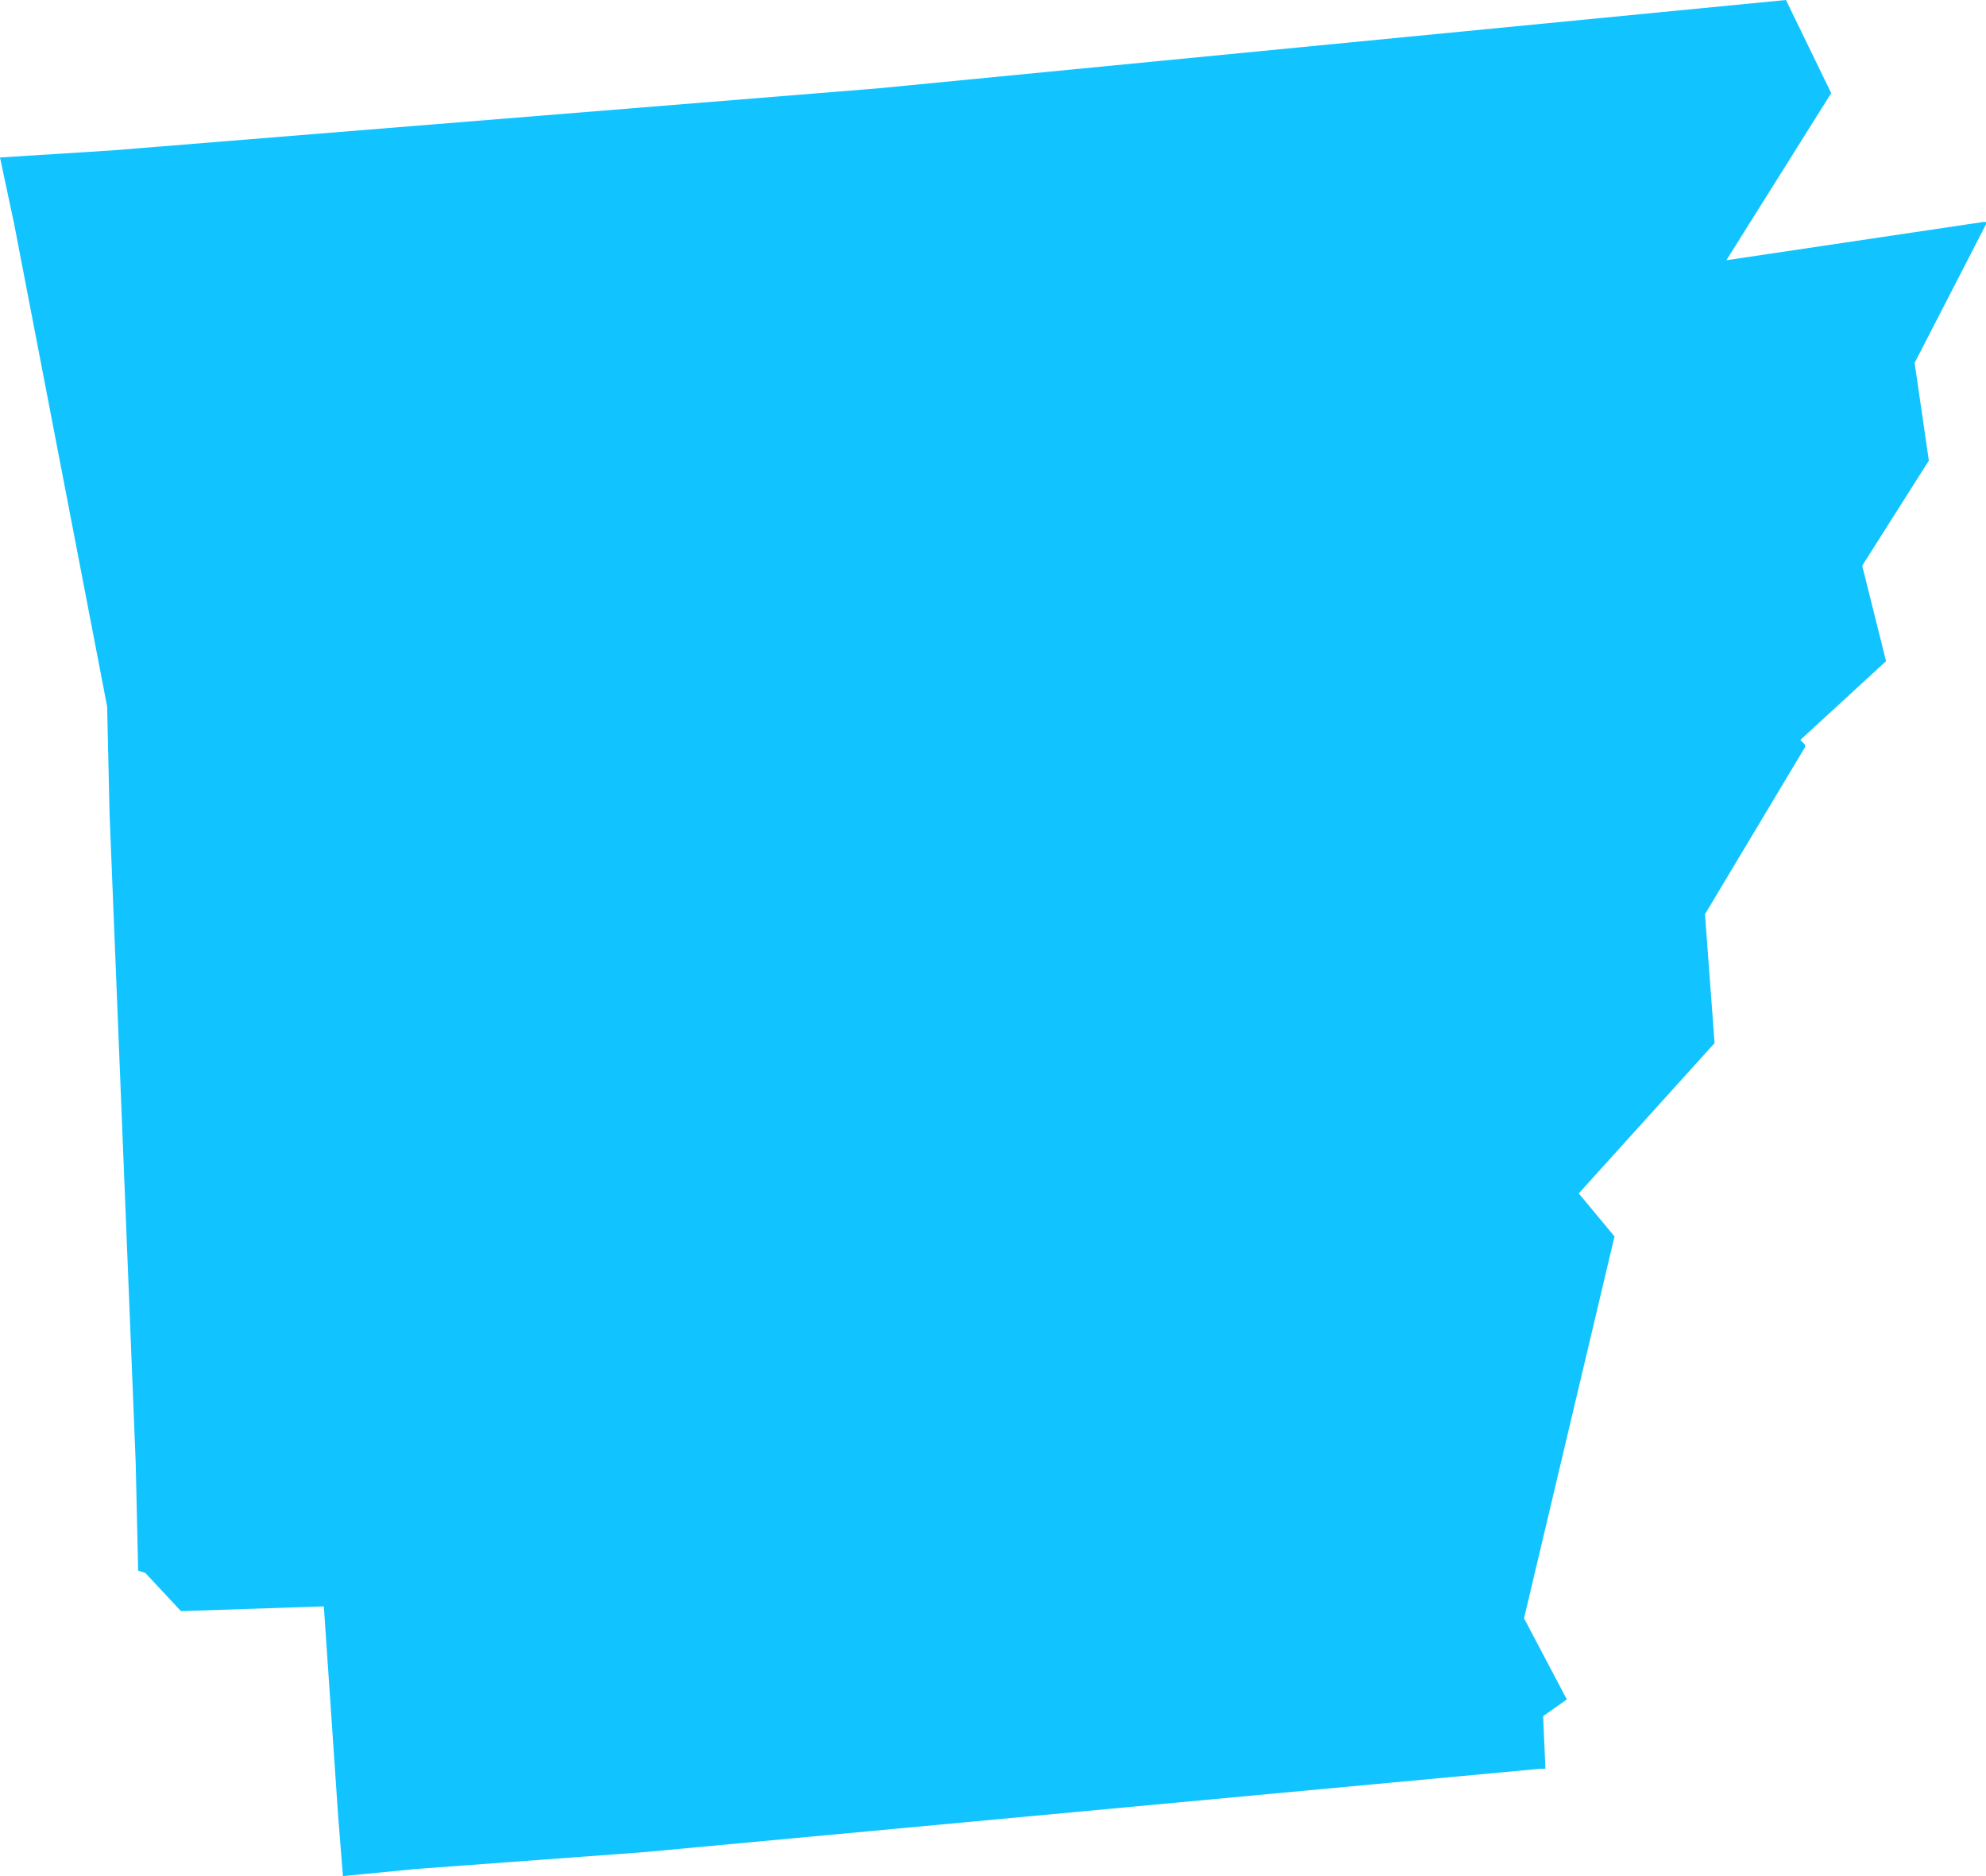 <?xml version="1.0" encoding="UTF-8"?>
<svg width="18px" height="17px" viewBox="0 0 18 17" version="1.1" xmlns="http://www.w3.org/2000/svg" xmlns:xlink="http://www.w3.org/1999/xlink">
    <!-- Generator: Sketch 48.1 (47250) - http://www.bohemiancoding.com/sketch -->
    <title>AR</title>
    <desc>Created with Sketch.</desc>
    <defs></defs>
    <g id="Registration2.1" stroke="none" stroke-width="1" fill="none" fill-rule="evenodd" transform="translate(-21, -362)">
        <g id="Group" transform="translate(17, 203)" fill="#11C4FF" fill-rule="nonzero">
            <g id="AR" transform="translate(4, 159)">
                <polygon fill="#11C4FF" points="17.978 2.011 15.647 2.358 16.597 0.844 16.187 0 7.964 0.8 1.014 1.363 0 1.427 0.129 2.033 0.971 6.402 0.993 7.375 1.23 13.258 1.252 14.232 1.317 14.253 1.64 14.599 2.935 14.556 3.065 16.459 3.108 17 3.777 16.935 5.827 16.784 13.964 16.027 14.007 16.027 13.986 15.551 14.201 15.399 13.813 14.664 14.633 11.204 14.309 10.814 15.54 9.452 15.453 8.284 16.36 6.77 16.36 6.748 16.317 6.705 17.094 5.991 16.878 5.126 17.482 4.174 17.353 3.288 18 2.033 18 2.011 17.978 2.011"></polygon>
            </g>
        </g>
    </g>
</svg>